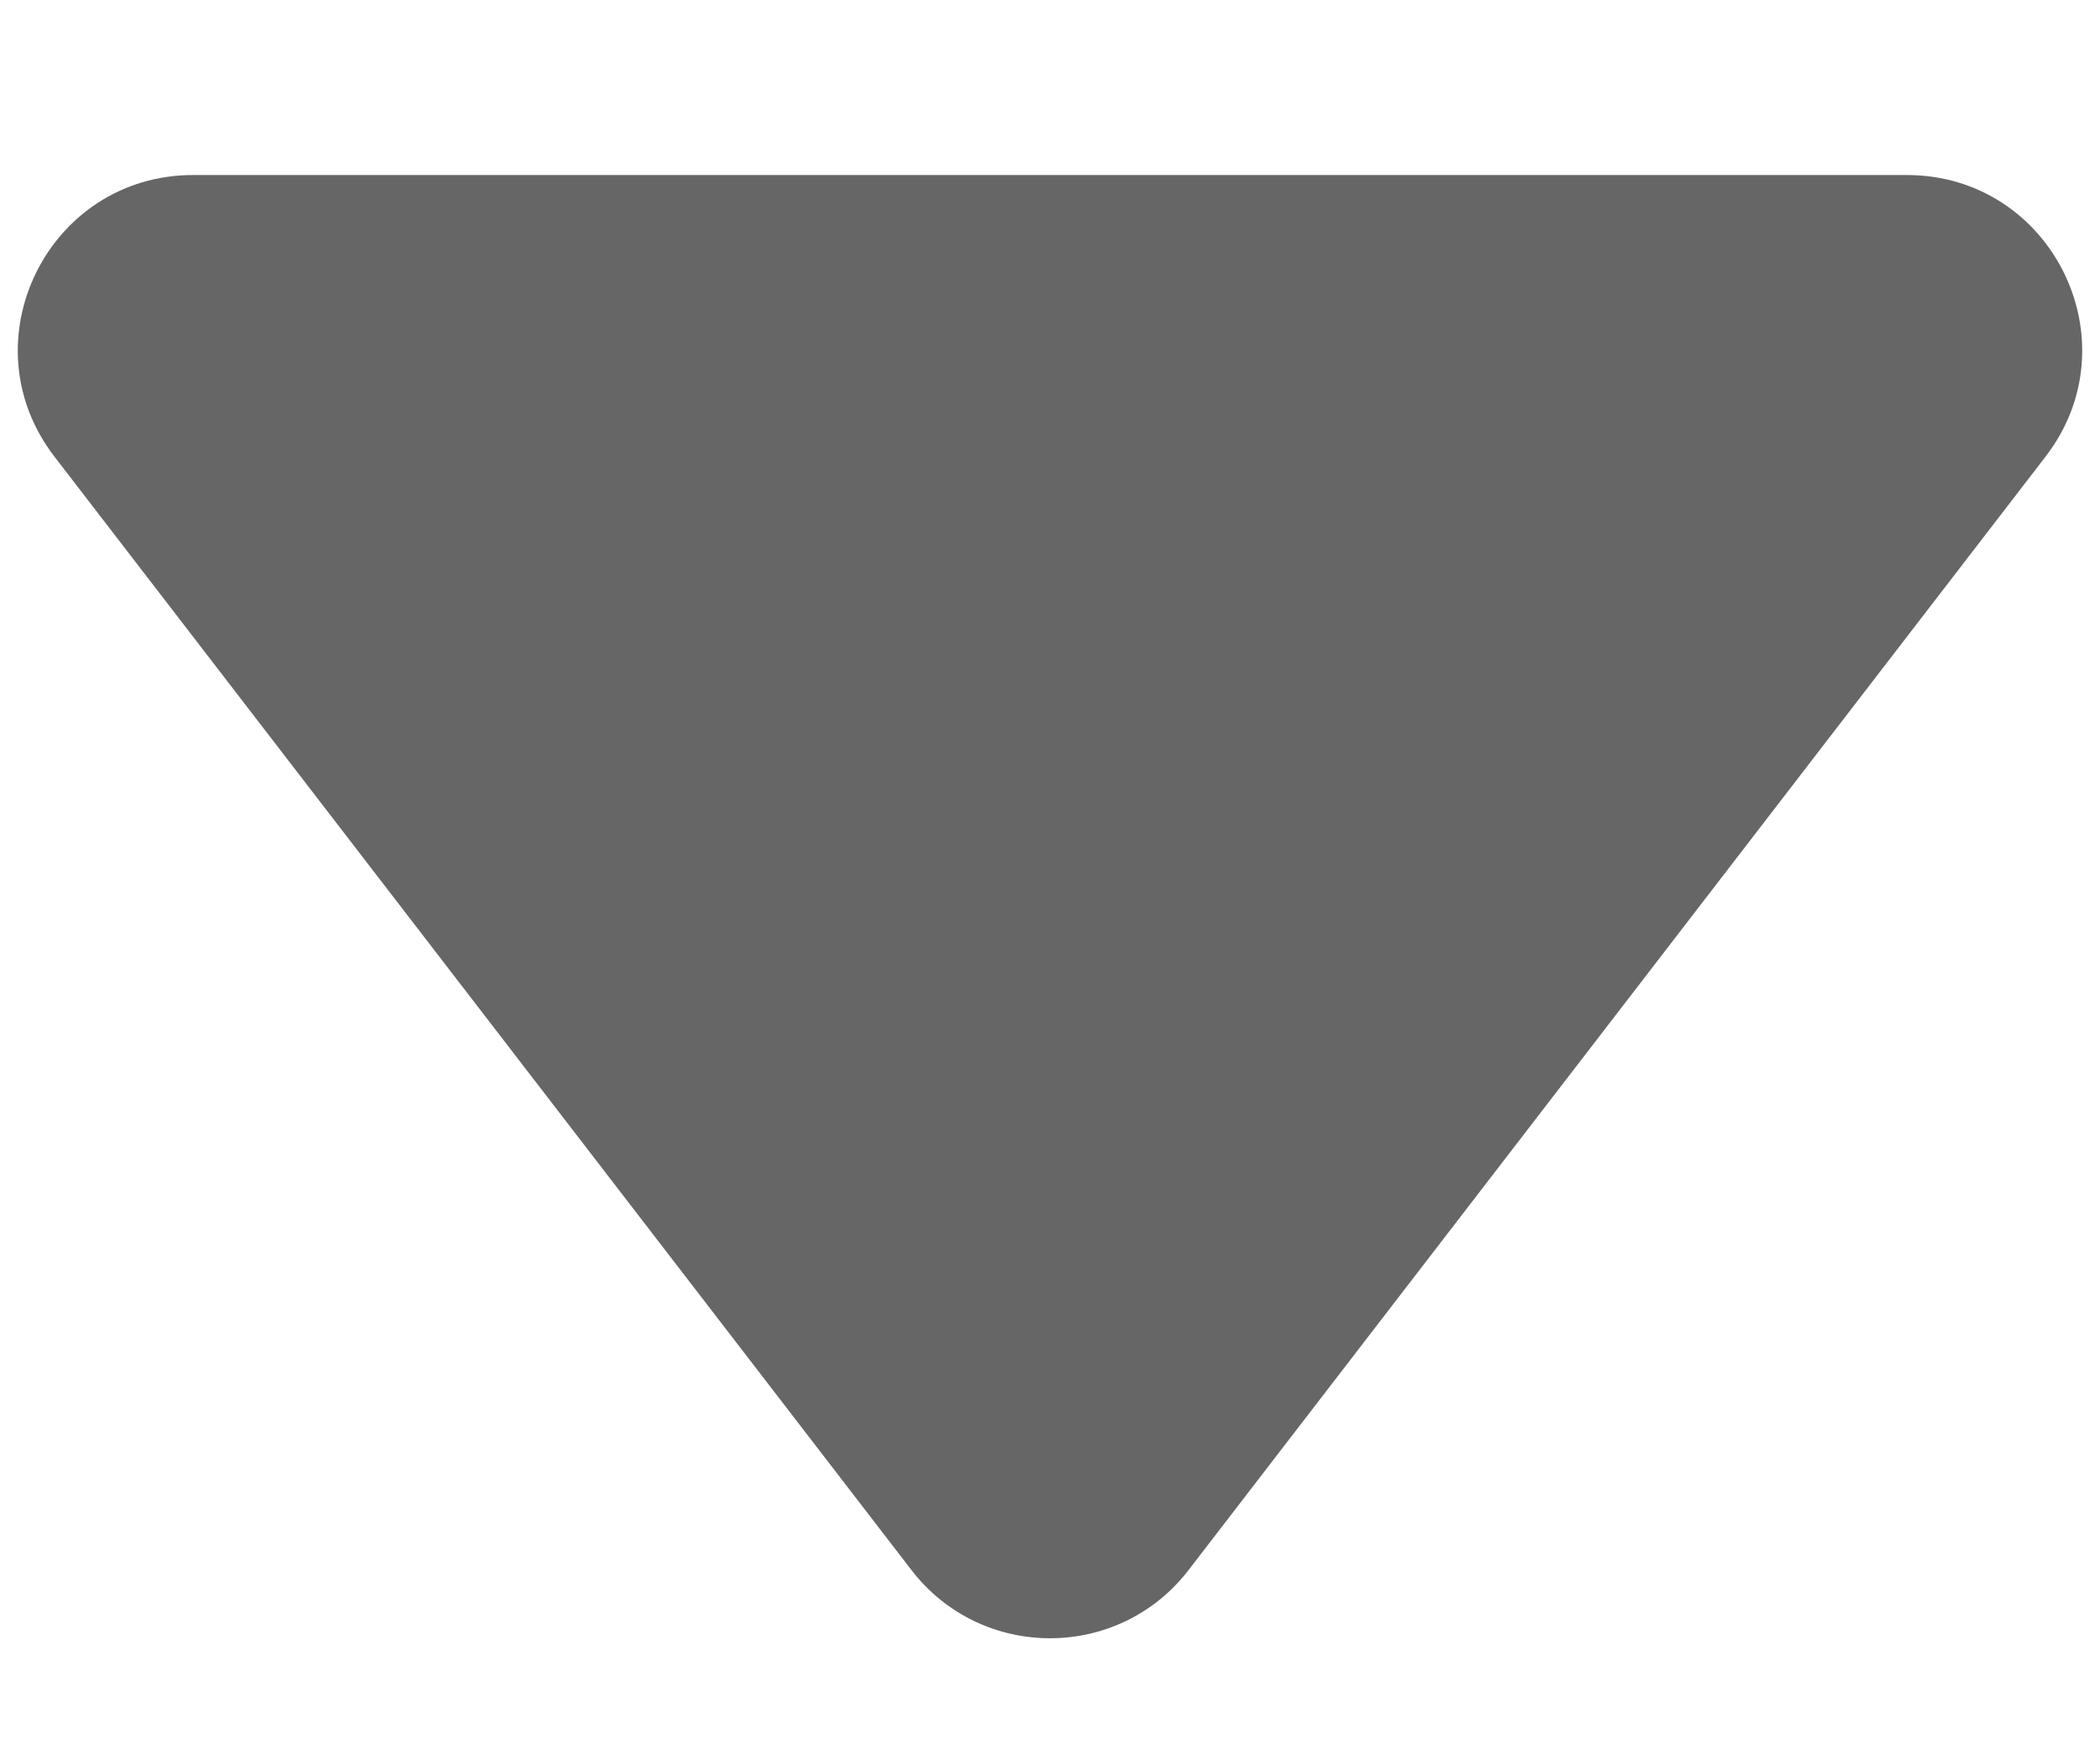 <svg width="6" height="5" viewBox="0 0 6 5" fill="none" xmlns="http://www.w3.org/2000/svg">
<path d="M3.396 4.485C3.196 4.745 2.804 4.745 2.604 4.485L0.156 1.305C-0.098 0.976 0.137 0.5 0.552 0.5L5.448 0.5C5.863 0.5 6.098 0.976 5.844 1.305L3.396 4.485Z" fill="#666"/>
</svg>
